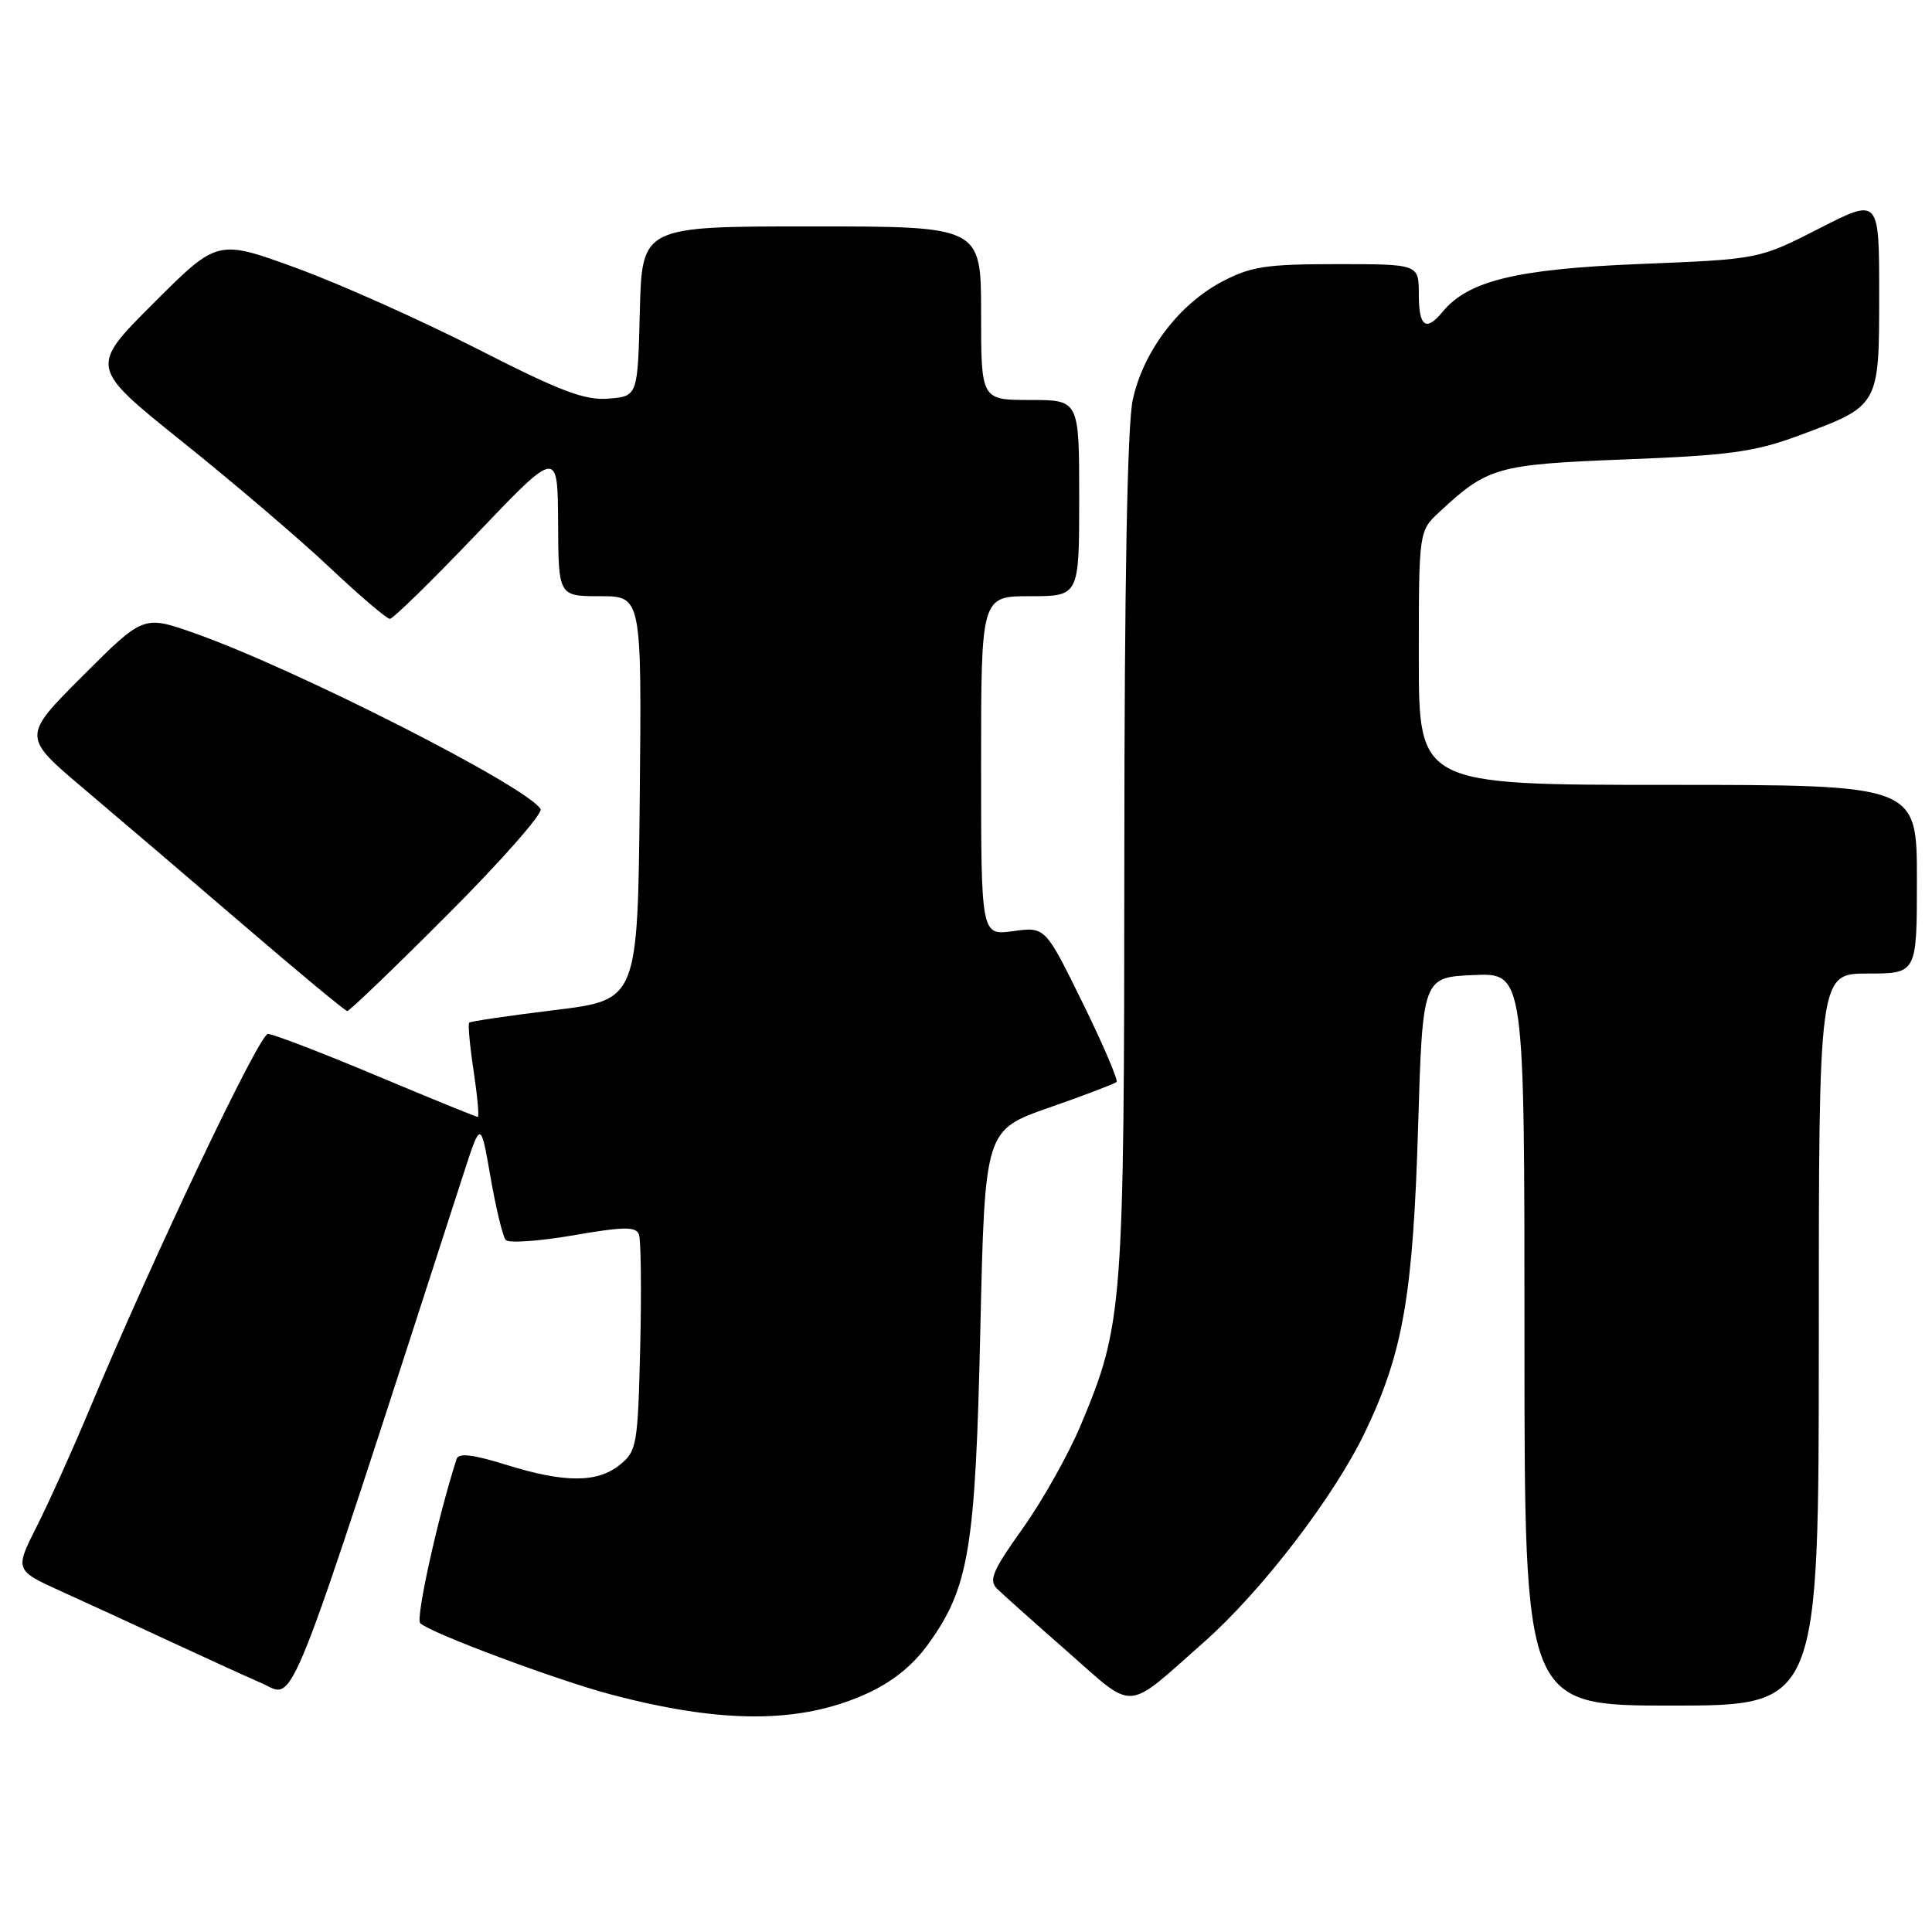<?xml version="1.0" encoding="UTF-8" standalone="no"?>
<!DOCTYPE svg PUBLIC "-//W3C//DTD SVG 1.1//EN" "http://www.w3.org/Graphics/SVG/1.1/DTD/svg11.dtd" >
<svg xmlns="http://www.w3.org/2000/svg" xmlns:xlink="http://www.w3.org/1999/xlink" version="1.1" viewBox="0 0 256 256">
 <g >
 <path fill="currentColor"
d=" M 114.68 224.49 C 118.16 222.93 120.88 220.77 122.96 217.90 C 128.40 210.39 129.25 205.30 129.90 176.13 C 130.50 149.75 130.50 149.75 139.00 146.77 C 143.68 145.14 147.70 143.60 147.95 143.37 C 148.19 143.13 146.17 138.41 143.45 132.87 C 138.50 122.80 138.50 122.80 134.25 123.38 C 130.00 123.96 130.00 123.96 130.00 101.48 C 130.00 79.00 130.00 79.00 136.50 79.00 C 143.00 79.00 143.00 79.00 143.00 66.00 C 143.00 53.00 143.00 53.00 136.50 53.00 C 130.00 53.00 130.00 53.00 130.00 41.50 C 130.00 30.00 130.00 30.00 107.53 30.00 C 85.07 30.00 85.07 30.00 84.78 41.25 C 84.50 52.50 84.50 52.50 80.64 52.82 C 77.48 53.08 74.28 51.86 63.14 46.18 C 55.64 42.36 44.84 37.54 39.15 35.47 C 28.81 31.71 28.81 31.71 20.33 40.19 C 11.85 48.66 11.85 48.66 24.17 58.54 C 30.95 63.97 39.74 71.47 43.70 75.21 C 47.66 78.94 51.24 82.00 51.66 82.00 C 52.08 82.00 57.25 76.94 63.16 70.75 C 73.90 59.50 73.90 59.50 73.95 69.25 C 74.00 79.00 74.00 79.00 79.52 79.00 C 85.03 79.00 85.03 79.00 84.77 105.75 C 84.50 132.50 84.50 132.50 73.50 133.84 C 67.45 134.58 62.35 135.33 62.17 135.51 C 61.99 135.69 62.25 138.57 62.76 141.92 C 63.26 145.26 63.51 148.00 63.31 148.00 C 63.10 148.00 57.03 145.53 49.82 142.50 C 42.61 139.47 36.16 137.00 35.50 137.00 C 34.34 137.00 20.15 166.87 11.78 186.94 C 9.61 192.13 6.51 199.00 4.89 202.22 C 1.94 208.06 1.94 208.06 8.22 210.91 C 11.67 212.47 18.10 215.43 22.50 217.48 C 26.90 219.53 32.38 222.03 34.69 223.04 C 39.24 225.03 37.48 229.46 61.43 155.50 C 63.70 148.50 63.70 148.50 65.00 156.00 C 65.72 160.12 66.62 163.86 67.01 164.30 C 67.39 164.75 71.41 164.47 75.94 163.69 C 82.63 162.53 84.26 162.51 84.66 163.56 C 84.93 164.27 85.01 171.00 84.83 178.52 C 84.52 191.48 84.38 192.28 82.14 194.09 C 79.15 196.51 74.81 196.51 67.03 194.08 C 62.61 192.71 60.77 192.50 60.50 193.33 C 58.04 200.93 55.05 214.45 55.68 215.08 C 56.96 216.35 73.80 222.64 81.00 224.54 C 95.69 228.41 105.94 228.40 114.68 224.49 Z  M 159.54 217.58 C 167.22 210.79 176.82 198.26 180.92 189.67 C 185.91 179.22 187.23 171.58 187.90 149.50 C 188.50 129.50 188.50 129.50 195.25 129.20 C 202.00 128.91 202.00 128.91 202.00 177.45 C 202.00 226.00 202.00 226.00 221.50 226.00 C 241.00 226.00 241.00 226.00 241.00 177.50 C 241.00 129.00 241.00 129.00 247.50 129.00 C 254.00 129.00 254.00 129.00 254.00 116.50 C 254.00 104.00 254.00 104.00 221.00 104.00 C 188.00 104.00 188.00 104.00 188.00 87.19 C 188.00 70.37 188.00 70.37 190.75 67.82 C 197.14 61.88 198.33 61.54 215.46 60.87 C 229.16 60.34 232.49 59.88 238.31 57.73 C 249.06 53.75 249.00 53.85 249.00 38.95 C 249.00 26.21 249.00 26.21 241.04 30.28 C 233.08 34.35 233.08 34.35 217.29 34.98 C 200.91 35.65 194.55 37.19 191.13 41.34 C 188.94 43.99 188.00 43.29 188.00 39.00 C 188.00 35.00 188.00 35.00 177.16 35.00 C 167.74 35.00 165.74 35.31 161.91 37.33 C 156.18 40.35 151.46 46.61 150.09 53.01 C 149.38 56.33 148.99 77.24 148.98 113.30 C 148.96 173.50 148.81 175.49 143.18 188.90 C 141.55 192.77 138.09 198.92 135.49 202.56 C 131.50 208.15 130.98 209.40 132.13 210.53 C 132.88 211.27 137.08 215.02 141.45 218.85 C 150.52 226.82 148.96 226.93 159.54 217.58 Z  M 59.39 121.11 C 66.47 114.02 71.97 107.76 71.63 107.20 C 69.74 104.16 39.12 88.60 25.75 83.89 C 19.00 81.52 19.00 81.52 10.96 89.56 C 2.92 97.60 2.92 97.60 11.15 104.55 C 15.67 108.37 25.26 116.55 32.44 122.72 C 39.62 128.89 45.73 133.95 46.01 133.97 C 46.30 133.98 52.32 128.20 59.39 121.11 Z "/>
</g>
</svg>